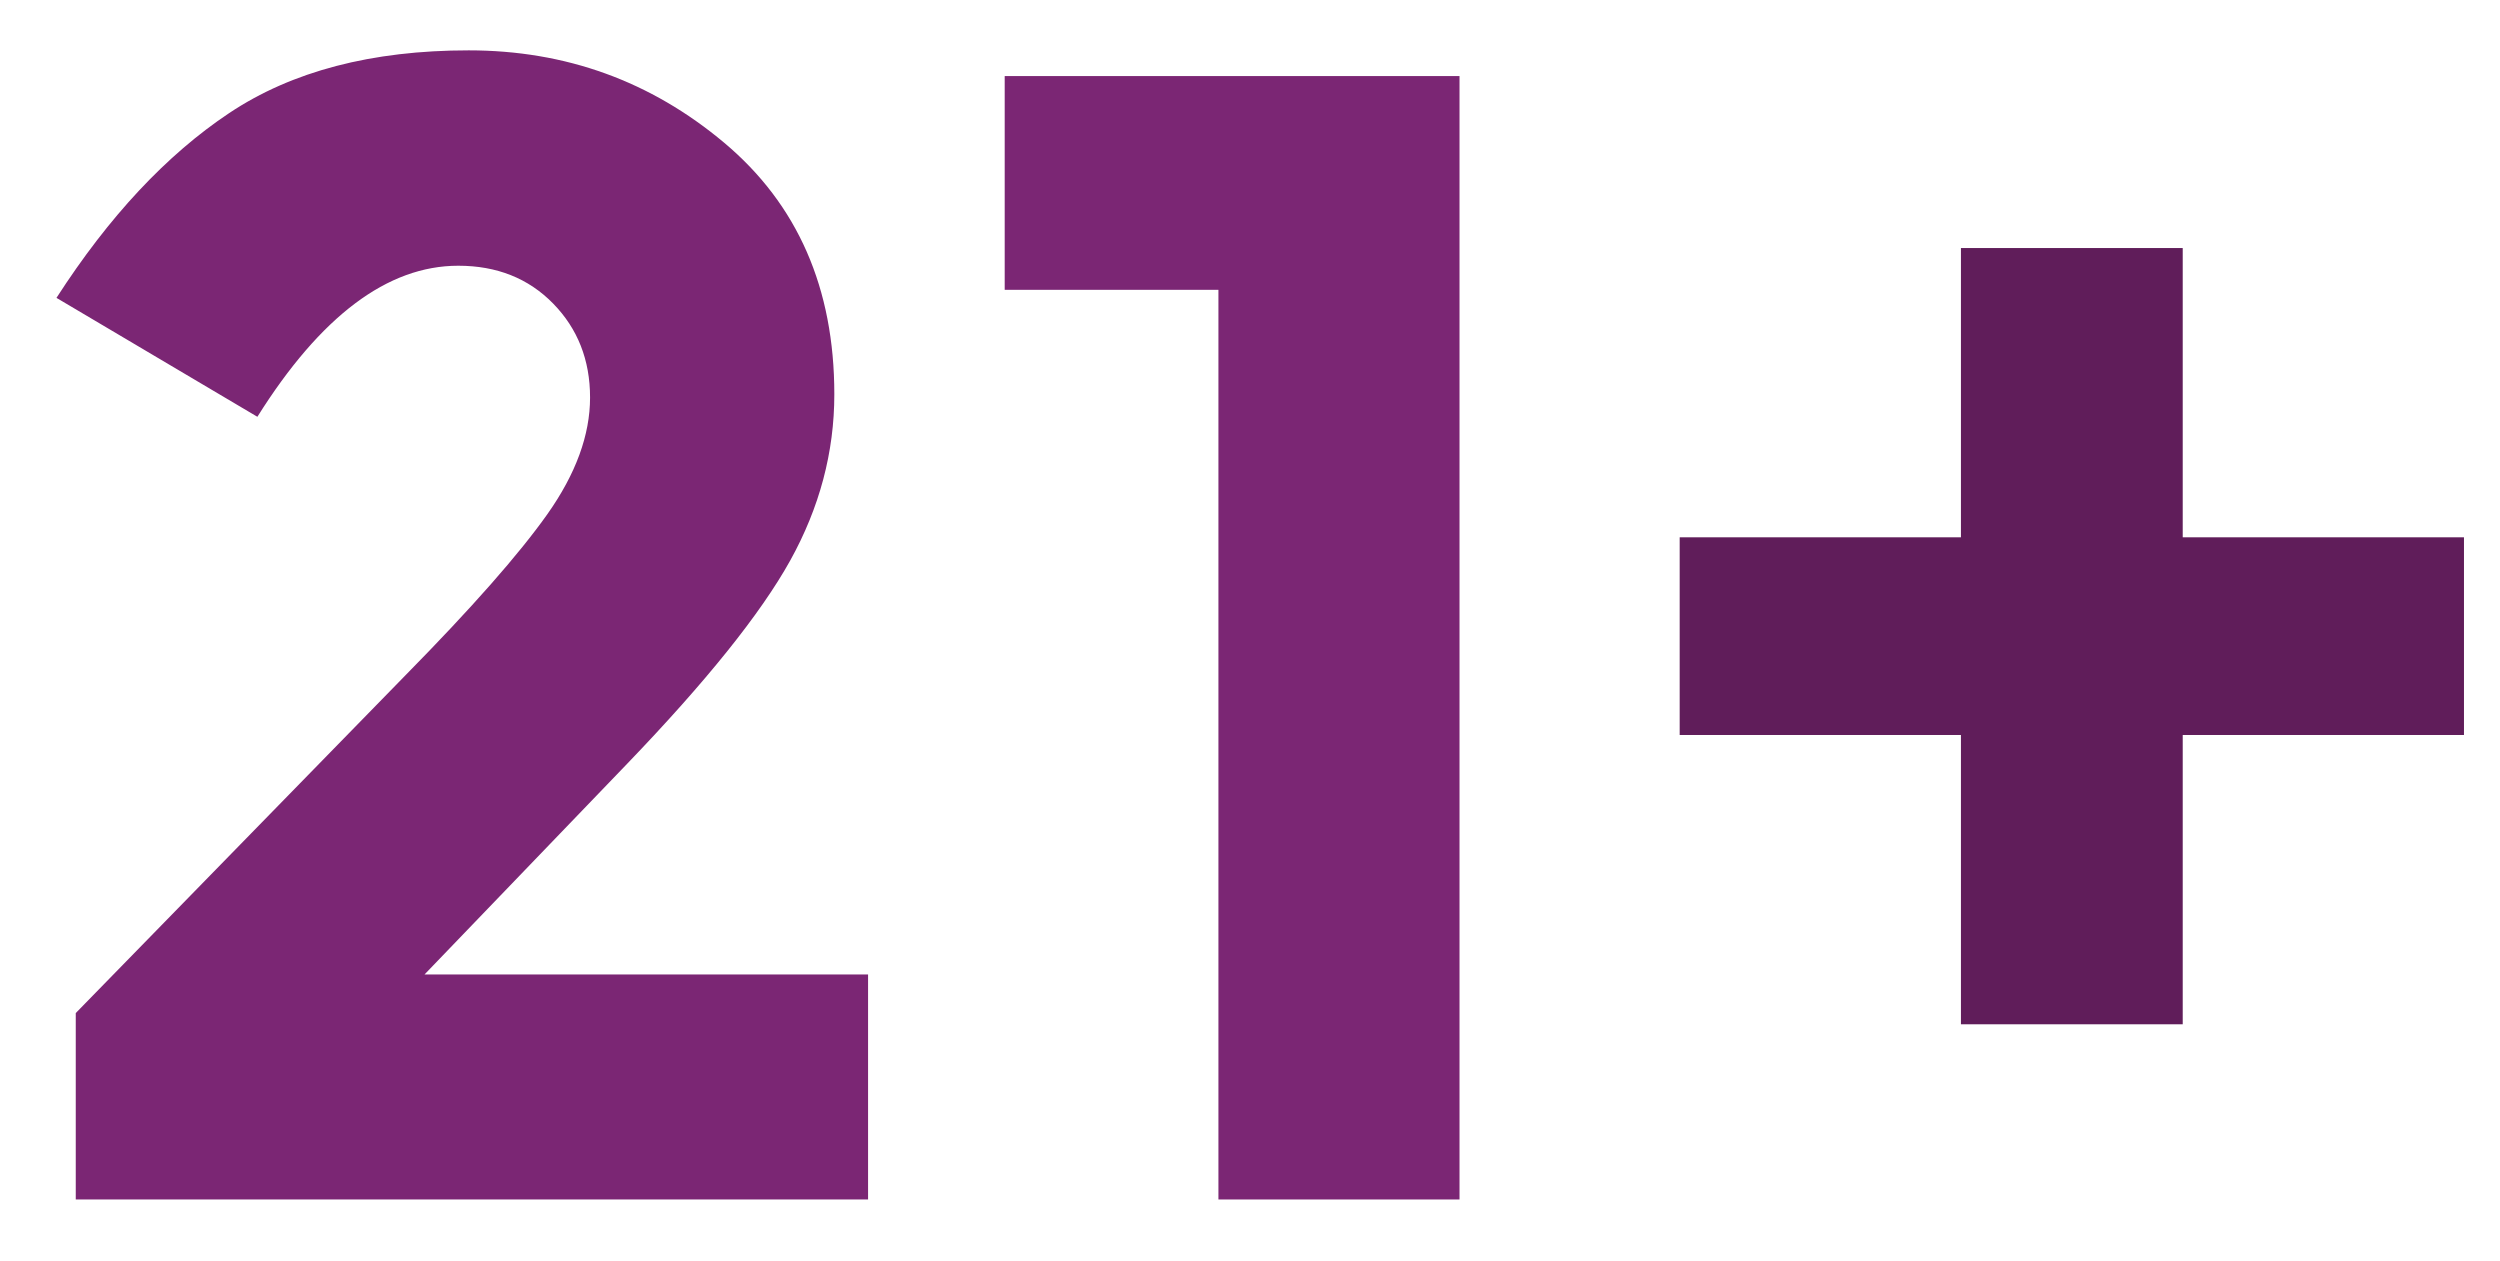 <?xml version="1.0" encoding="utf-8"?>
<!-- Generator: Adobe Illustrator 15.0.0, SVG Export Plug-In  -->
<!DOCTYPE svg PUBLIC "-//W3C//DTD SVG 1.1//EN" "http://www.w3.org/Graphics/SVG/1.1/DTD/svg11.dtd">
<svg version="1.1"
	 xmlns="http://www.w3.org/2000/svg" xmlns:xlink="http://www.w3.org/1999/xlink" xmlns:a="http://ns.adobe.com/AdobeSVGViewerExtensions/3.0/"
	 x="0px" y="0px" width="458px" height="231px" viewBox="-10.345 -9.225 458 231"
	 overflow="visible" enable-background="new -10.345 -9.225 458 231" xml:space="preserve">
<defs>
</defs>
<path fill="#7B2674" d="M89.951,84.947c5.196-7.365,7.803-14.475,7.803-21.347s-2.261-12.613-6.774-17.226
	c-4.517-4.609-10.303-6.917-17.373-6.917c-12.954,0-25.223,9.229-36.801,27.674L0,45.344C9.615,30.43,20.17,19.14,31.653,11.485
	C43.135,3.828,57.756,0,75.521,0c17.764,0,33.366,5.643,46.815,16.933c13.444,11.286,20.168,26.647,20.168,46.077
	c0,10.598-2.701,20.756-8.094,30.475c-5.404,9.714-15.365,22.132-29.888,37.242l-37.095,38.572h81.259v41.22H3.534v-34.151
	l60.359-61.837C76.06,102.166,84.746,92.304,89.951,84.947z"/>
<path fill="#7B2674" d="M173.715,4.711h83.323v205.808h-44.167V43.87h-39.156V4.711z"/>
<path fill="#601D5A" d="M348.898,178.424v-52.999h-51.526V89.21h51.526V36.216h40.631V89.21h51.526v36.215h-51.526v52.999H348.898z"
	/>
</svg>
